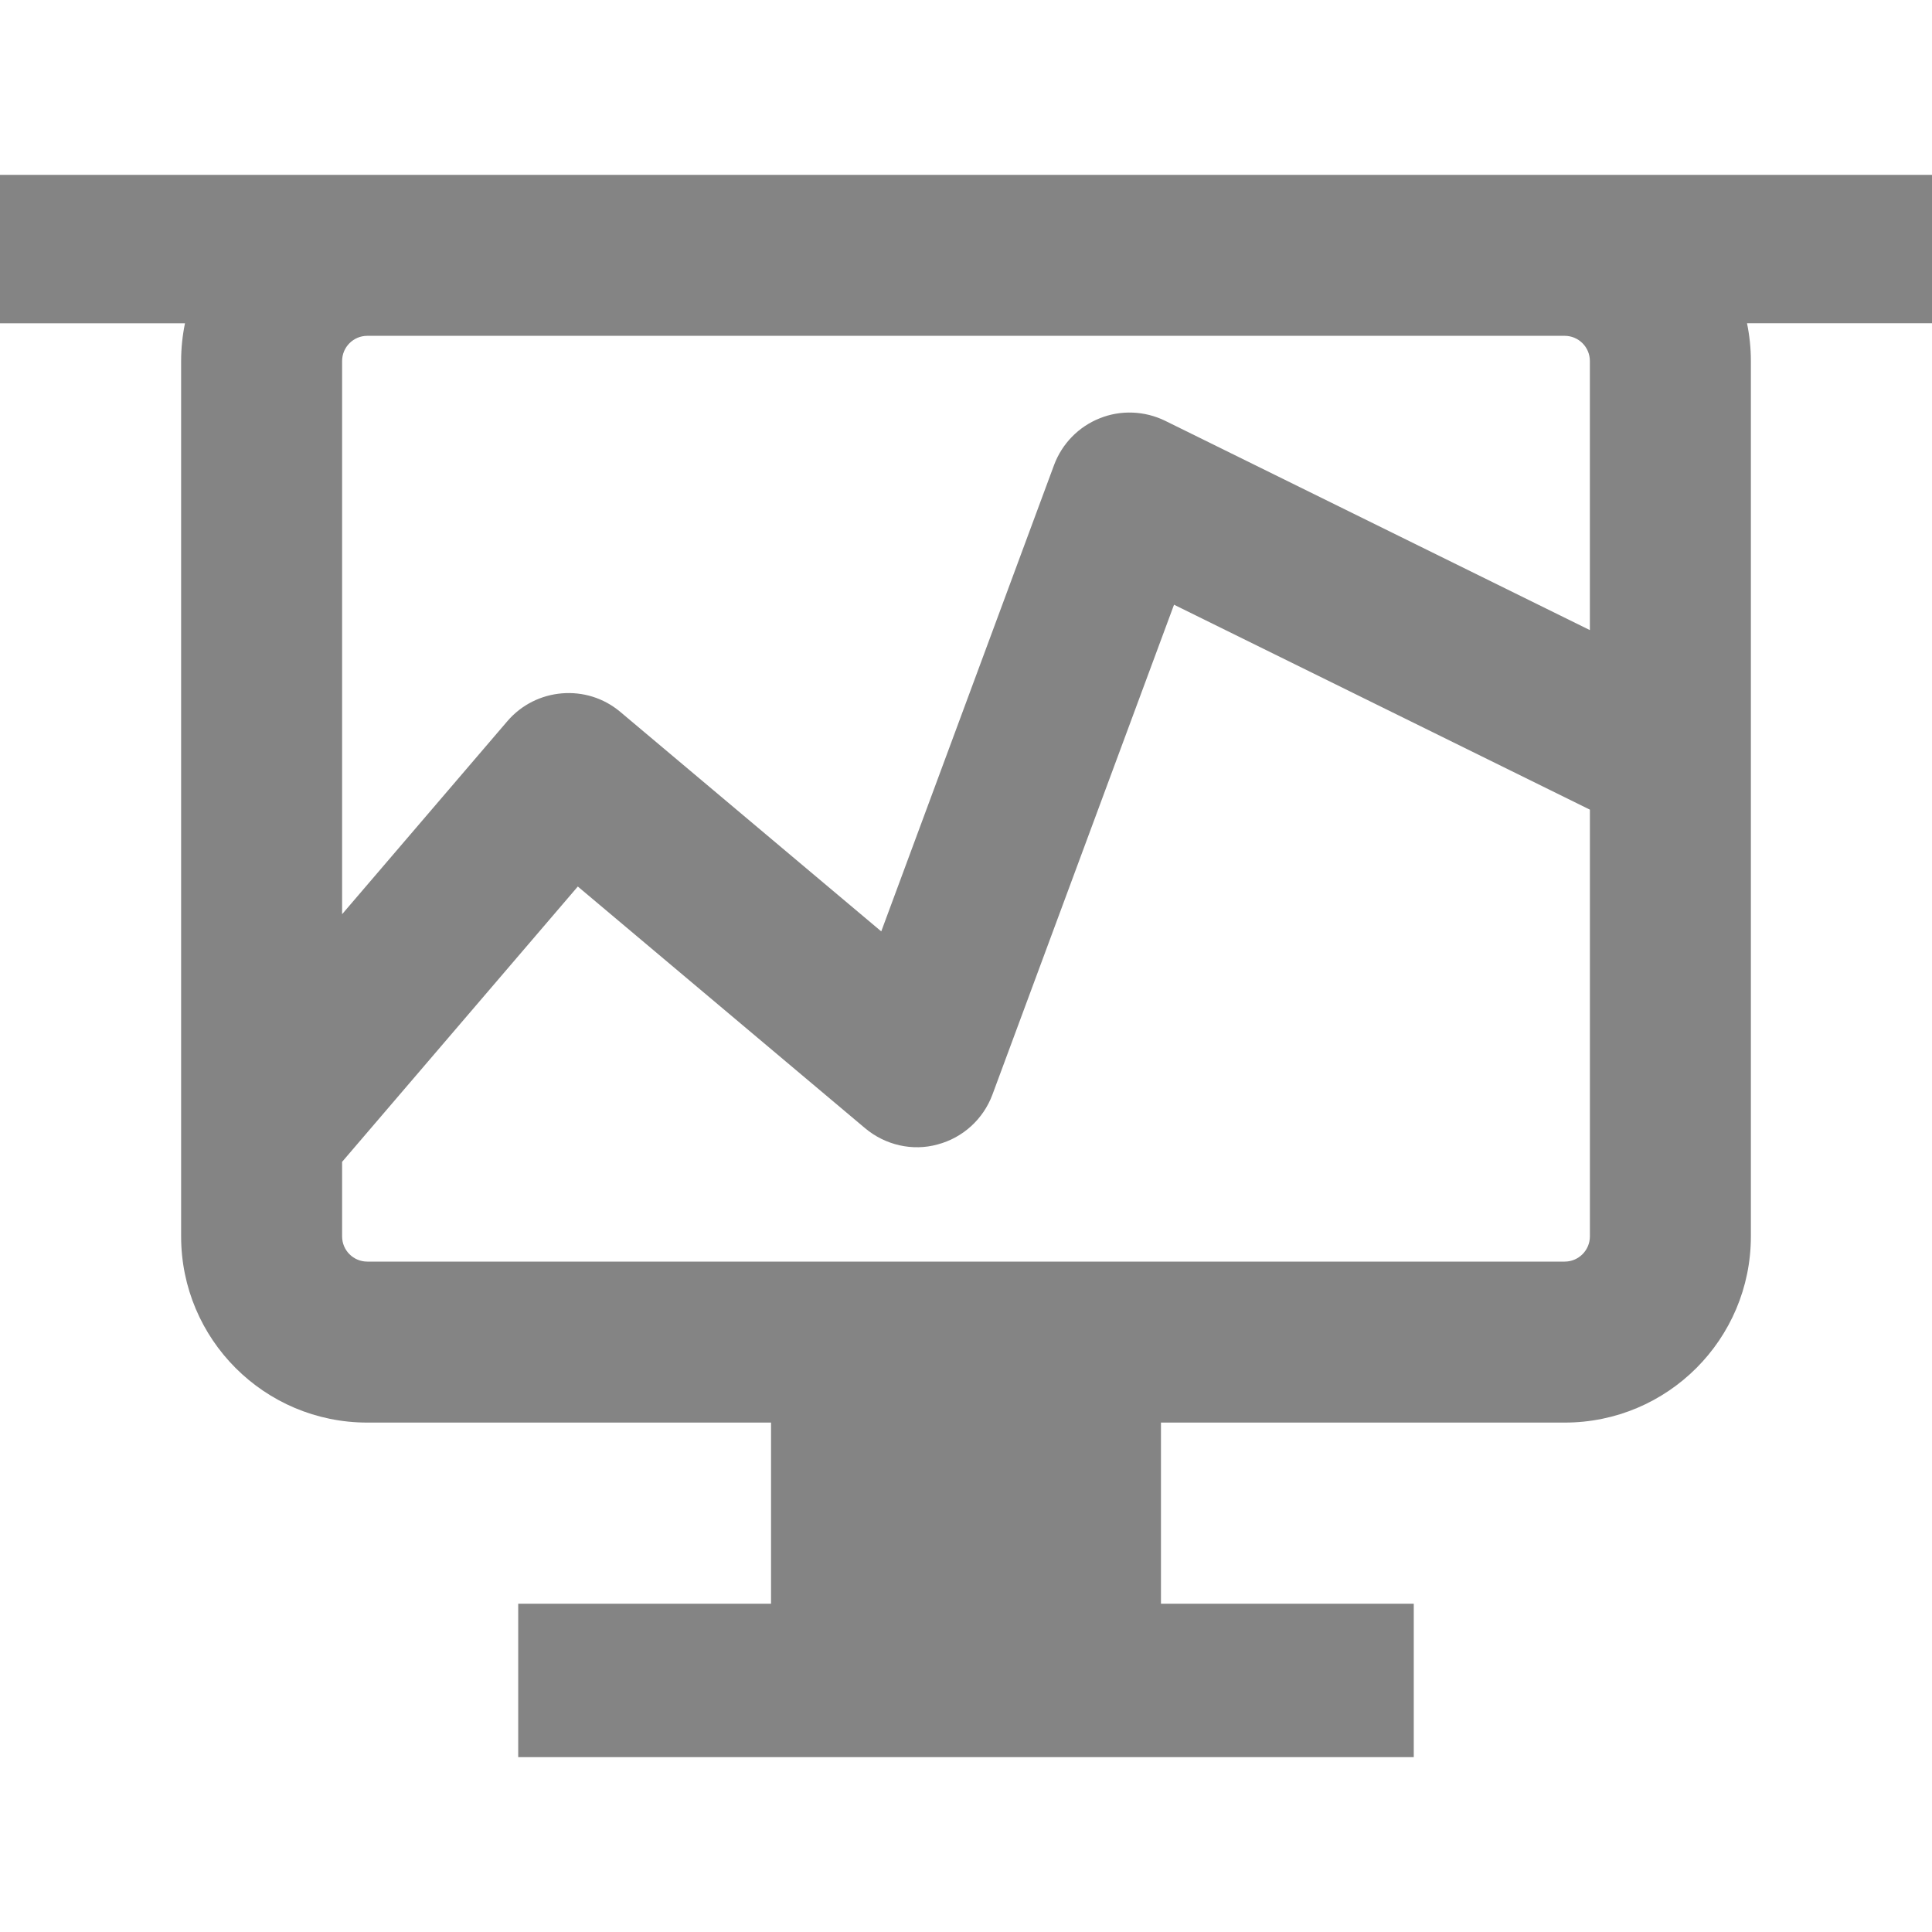 <?xml version="1.0" encoding="utf-8"?>
<!-- Generator: Adobe Illustrator 21.0.0, SVG Export Plug-In . SVG Version: 6.00 Build 0)  -->
<svg version="1.1" id="图层_1" xmlns="http://www.w3.org/2000/svg" xmlns:xlink="http://www.w3.org/1999/xlink" x="0px" y="0px"
	 width="80px" height="80px" viewBox="0 0 80 80" enable-background="new 0 0 80 80" xml:space="preserve">
<path fill="#848484" d="M80,7.24H64.792H15.208H0v6.146h7.66C7.556,13.89,7.5,14.412,7.5,14.948v36.25
	c0,4.257,3.451,7.708,7.708,7.708h16.719v7.5H21.458v6.354h37.083v-6.354H48.073v-7.5h16.719c4.257,0,7.708-3.451,7.708-7.708
	v-36.25c0-0.535-0.056-1.058-0.16-1.563H80V7.24z M65.833,26.091l-17.587-8.667c-0.845-0.413-1.836-0.456-2.707-0.104
	c-0.876,0.347-1.564,1.053-1.893,1.937l-7.155,19.31l-10.806-9.089c-1.395-1.177-3.491-0.999-4.676,0.384l-6.843,7.993V14.948
	c0-0.574,0.467-1.042,1.042-1.042h49.583c0.574,0,1.042,0.467,1.042,1.042V26.091z M64.792,52.24H15.208
	c-0.575,0-1.042-0.467-1.042-1.042v-3.089l9.76-11.4l11.898,10.01c0.837,0.701,1.963,0.957,2.996,0.671
	c1.047-0.275,1.896-1.047,2.274-2.064l7.52-20.286l17.22,8.486v17.673C65.833,51.772,65.366,52.24,64.792,52.24z"/>
</svg>
